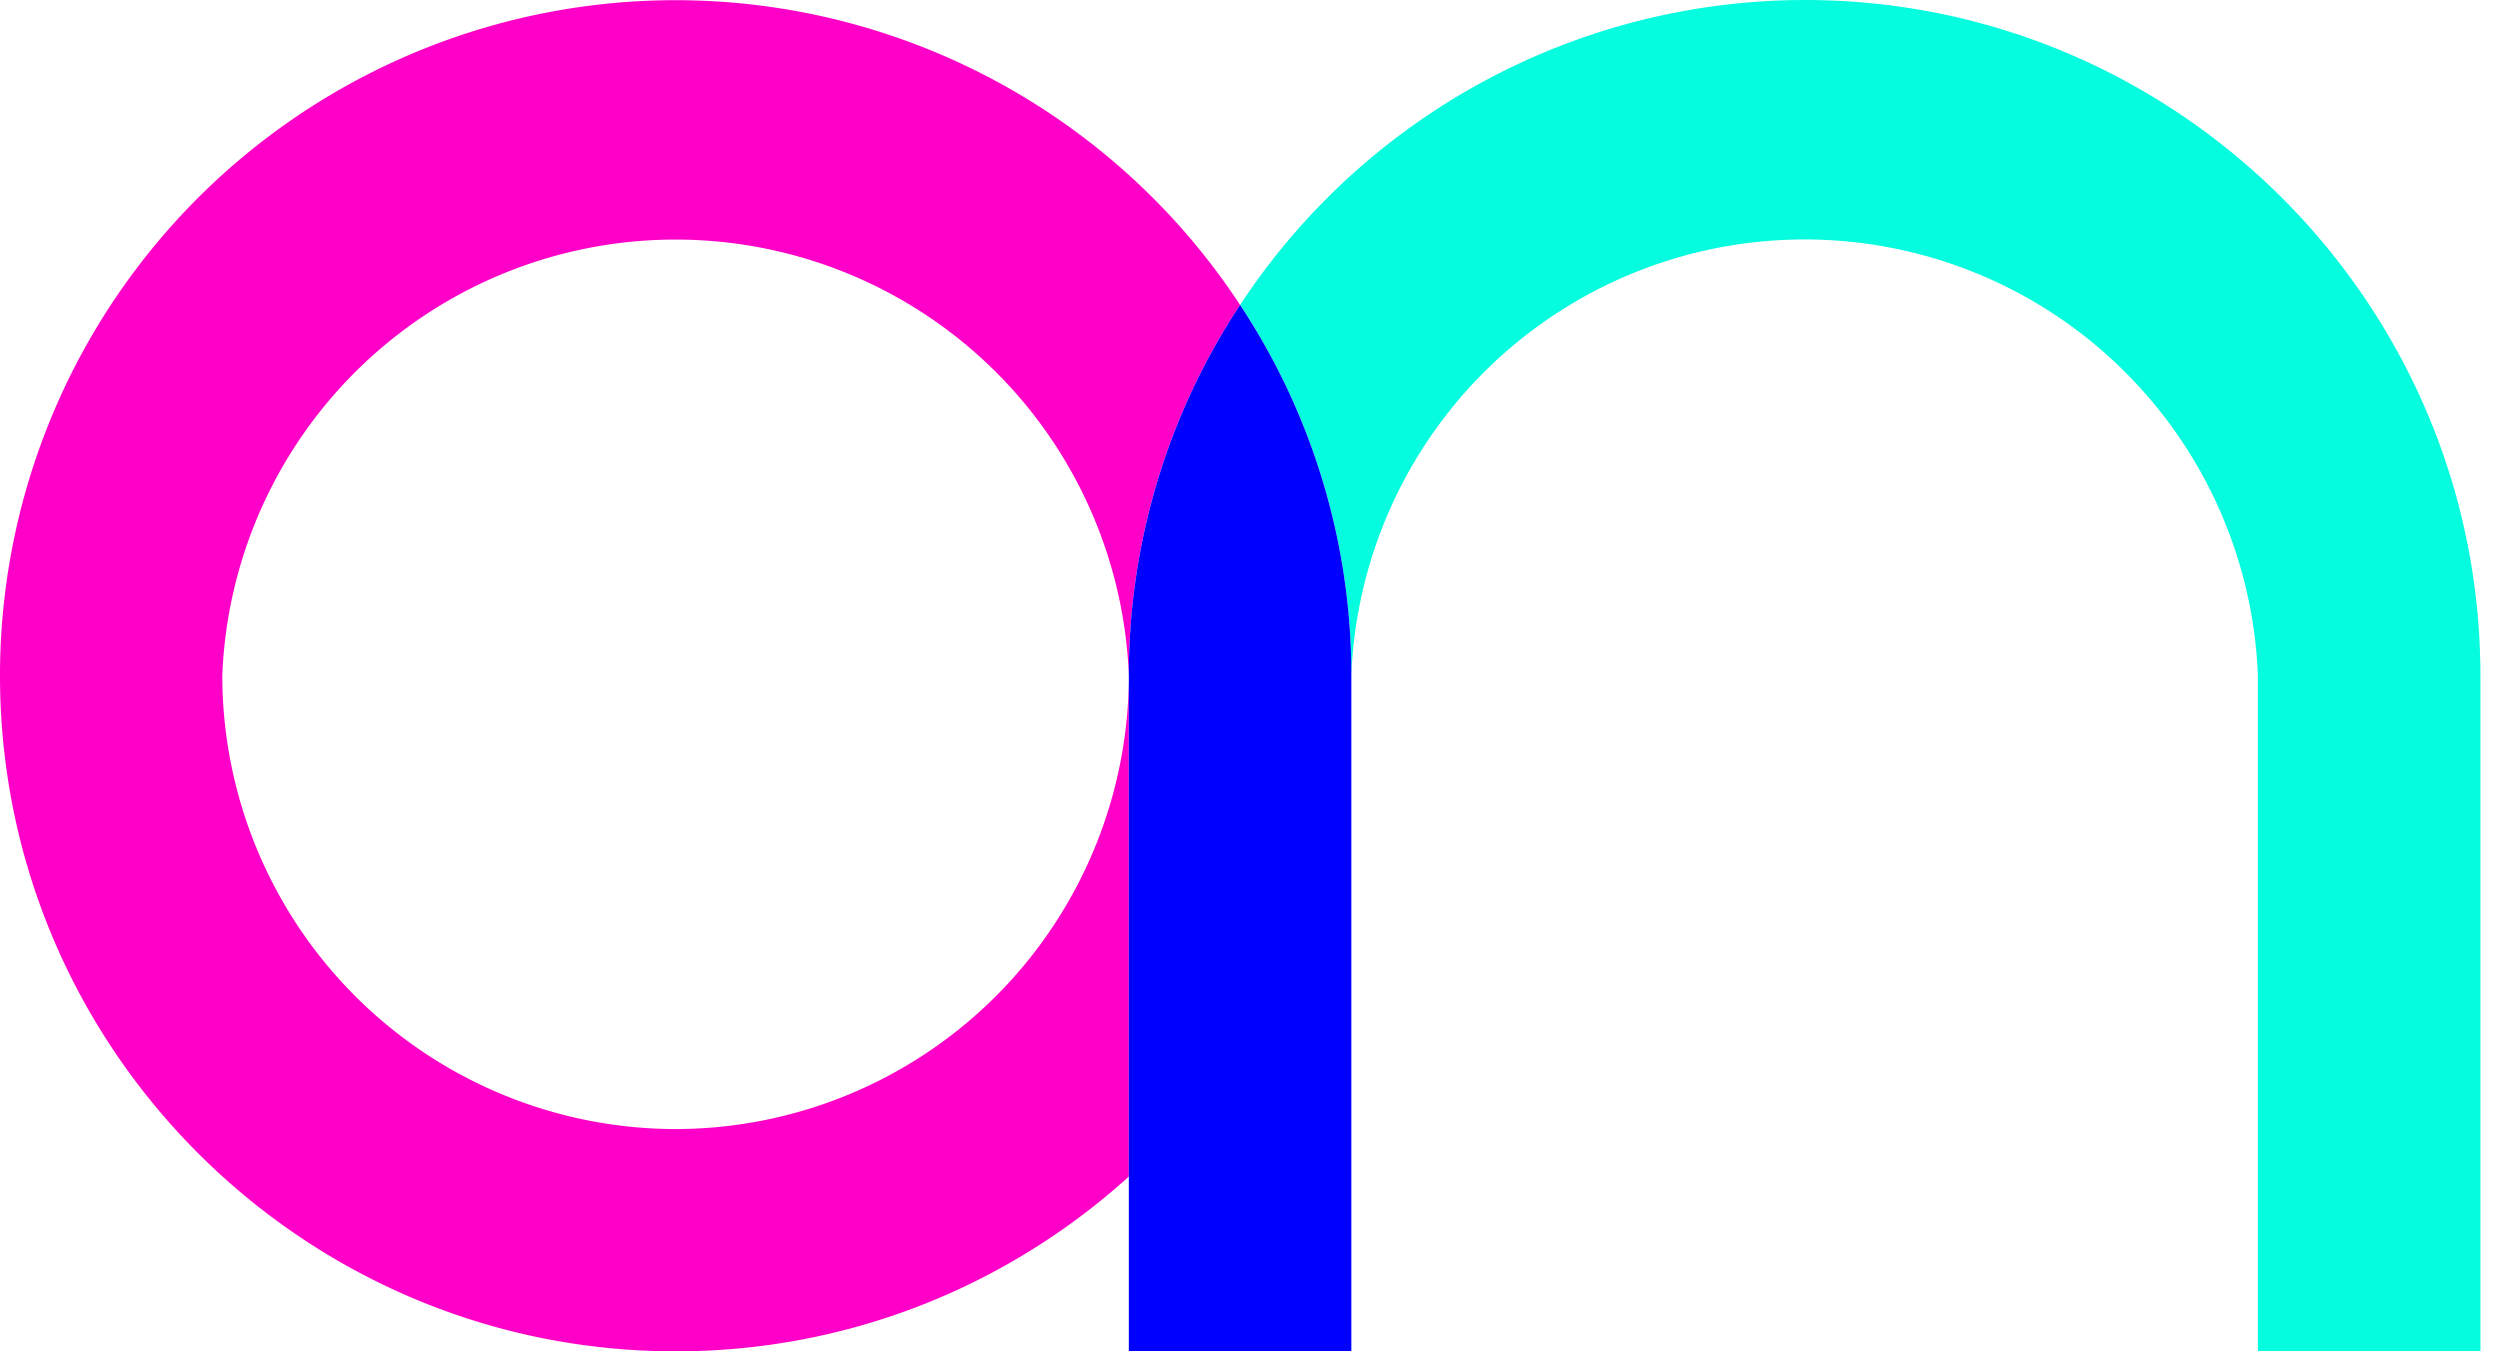 <svg xmlns="http://www.w3.org/2000/svg" width="111" height="60" fill="none" viewBox="0 0 111 60">
  <path fill="#ff00c8" d="M50.12 52.23V30.01A20.15 20.15 0 0 1 30 50.13 20.15 20.15 0 0 1 9.87 30a20.14 20.14 0 0 1 40.25 0c0-6.08 1.82-11.73 4.94-16.46A29.99 29.99 0 0 0 0 30c0 16.55 13.46 30 30 30 7.74 0 14.8-2.94 20.13-7.77Z"/>
  <path fill="#06fcde" d="M110.13 30c0-16.54-13.46-30-30-30a30.02 30.02 0 0 0-25.07 13.54A29.8 29.8 0 0 1 60 29.99a20.14 20.14 0 0 1 40.25.01v30h9.88z"/>
  <path fill="#00f" d="M60 30a29.8 29.8 0 0 0-4.94-16.46A29.8 29.8 0 0 0 50.12 30v30H60z"/>
</svg>
